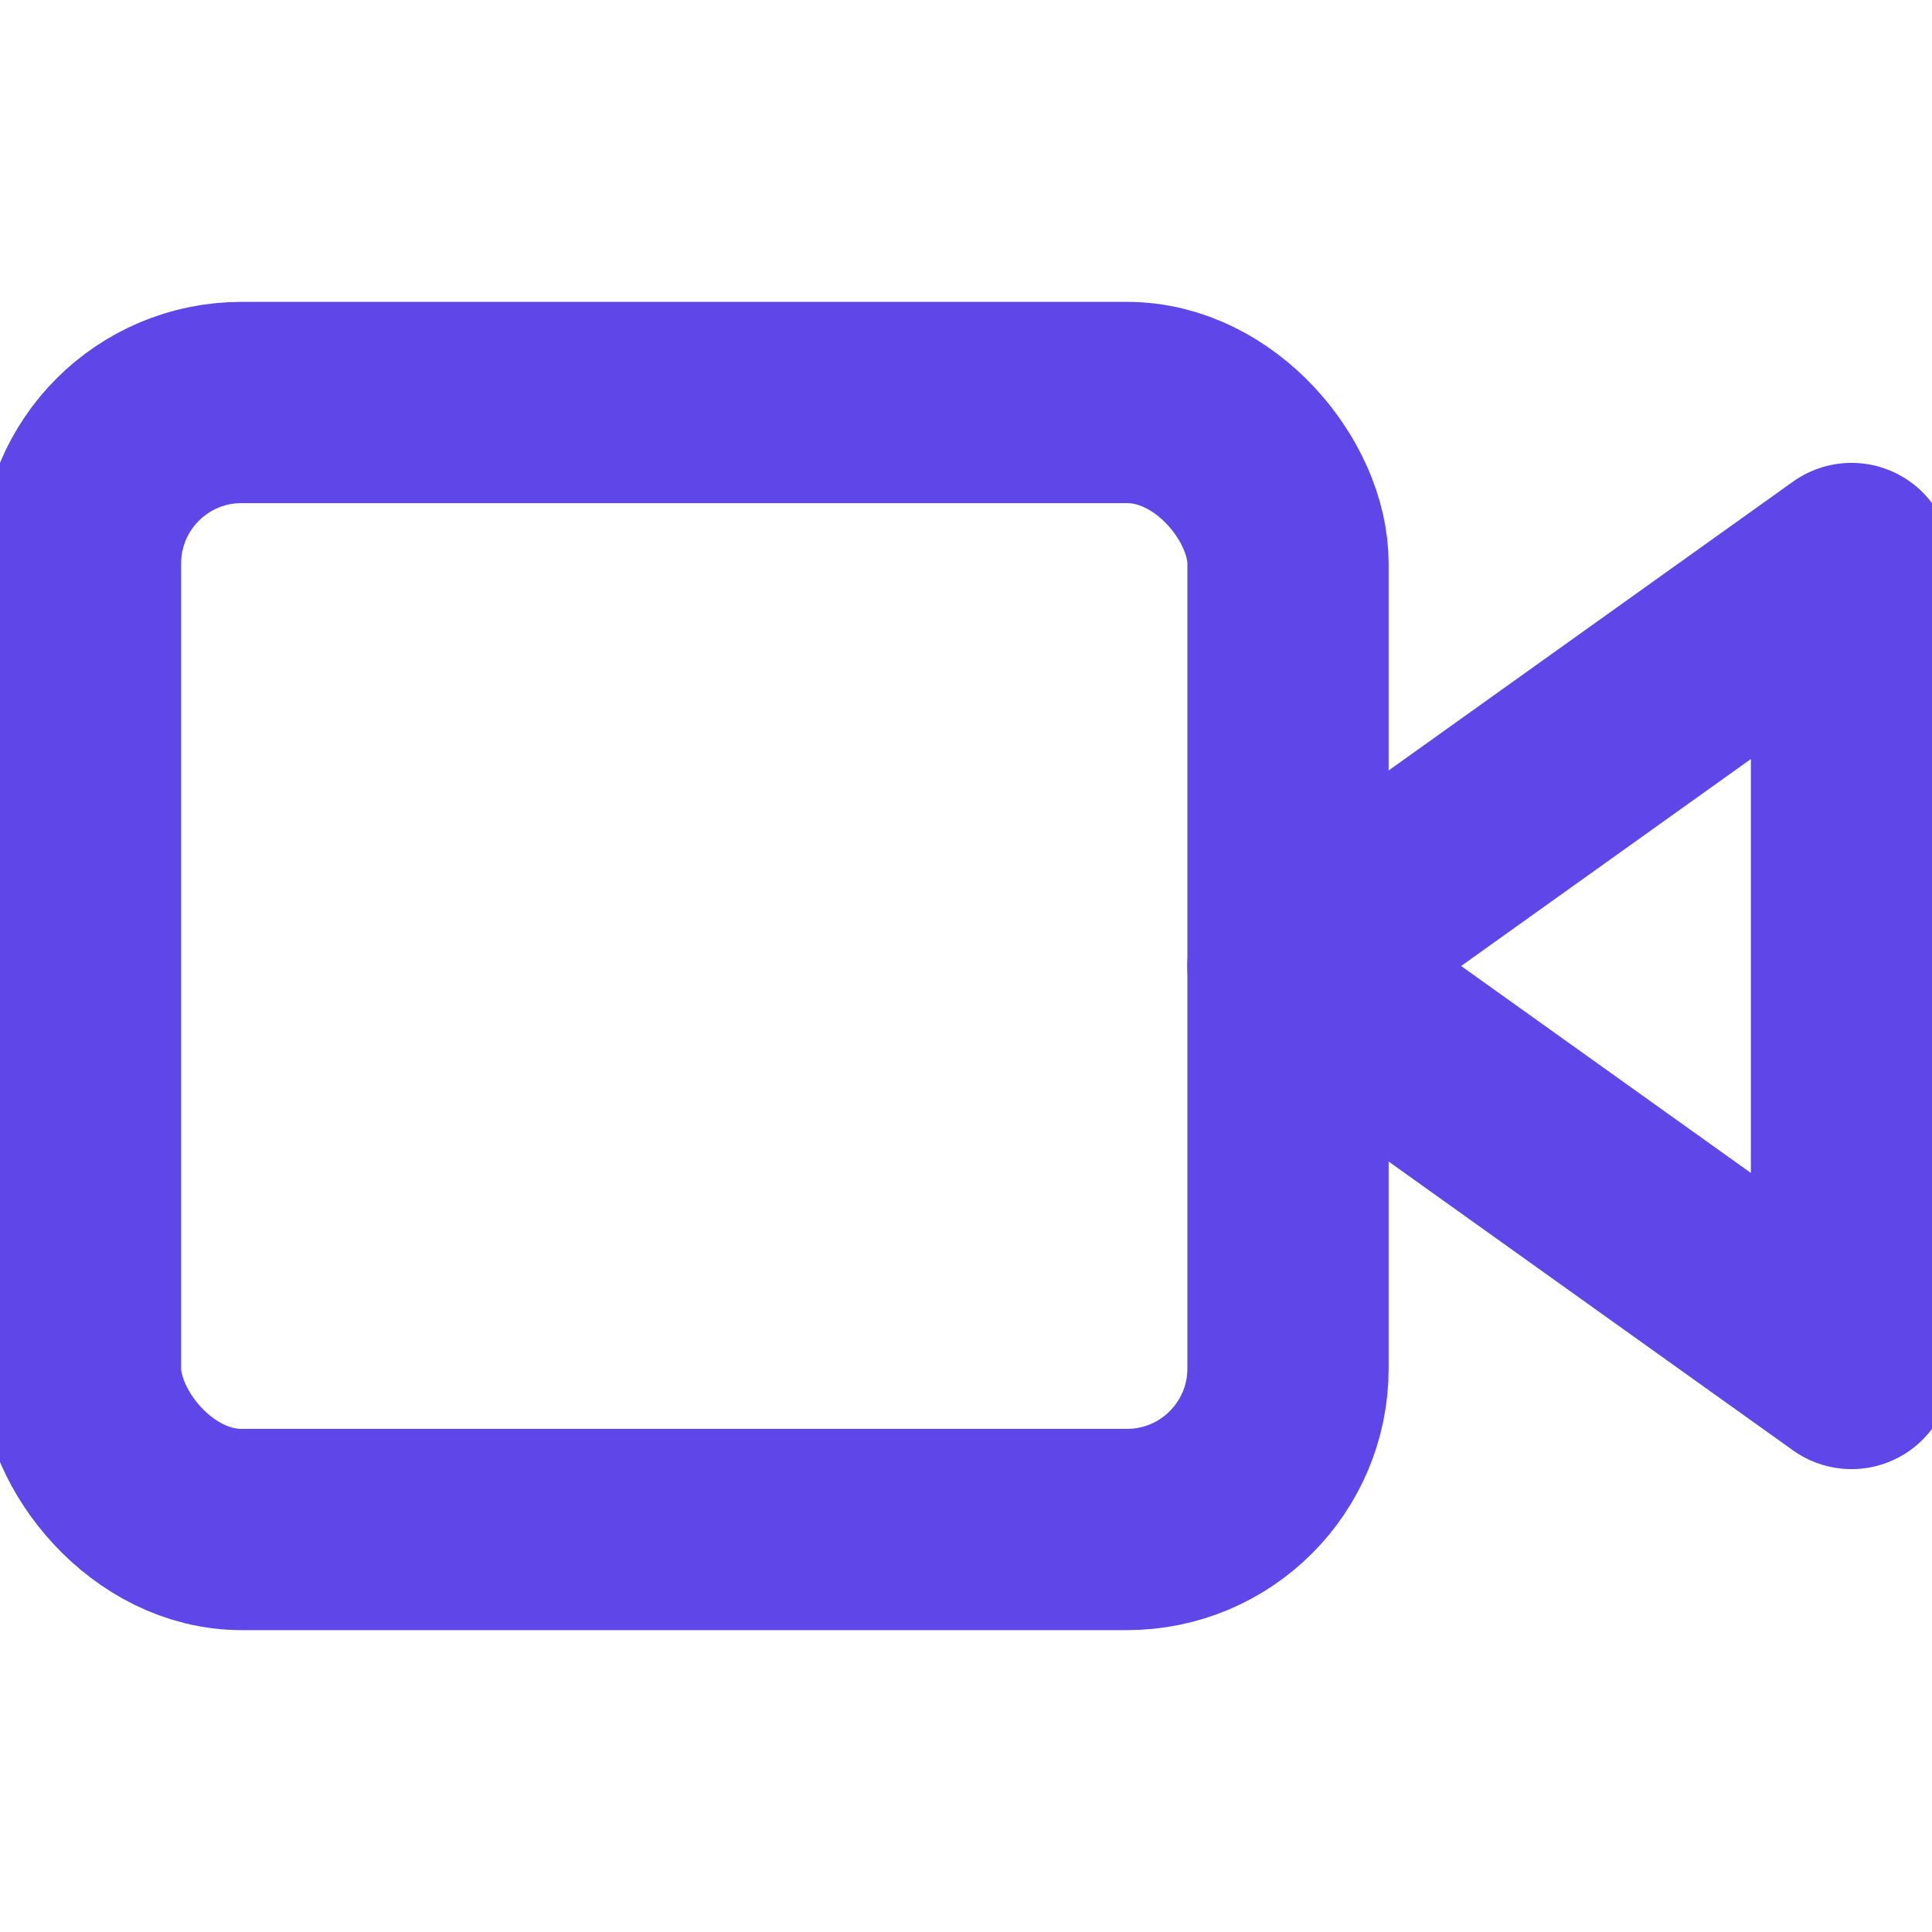 <svg xmlns="http://www.w3.org/2000/svg" width="100" height="100" viewBox="0 0 24 24" fill="none" stroke="#5e46e8" stroke-width="2.5" stroke-linecap="round" stroke-linejoin="round" class="feather feather-video"><polygon points="23 7 16 12 23 17 23 7"></polygon><rect x="1" y="5" width="15" height="14" rx="2" ry="2"></rect></svg>